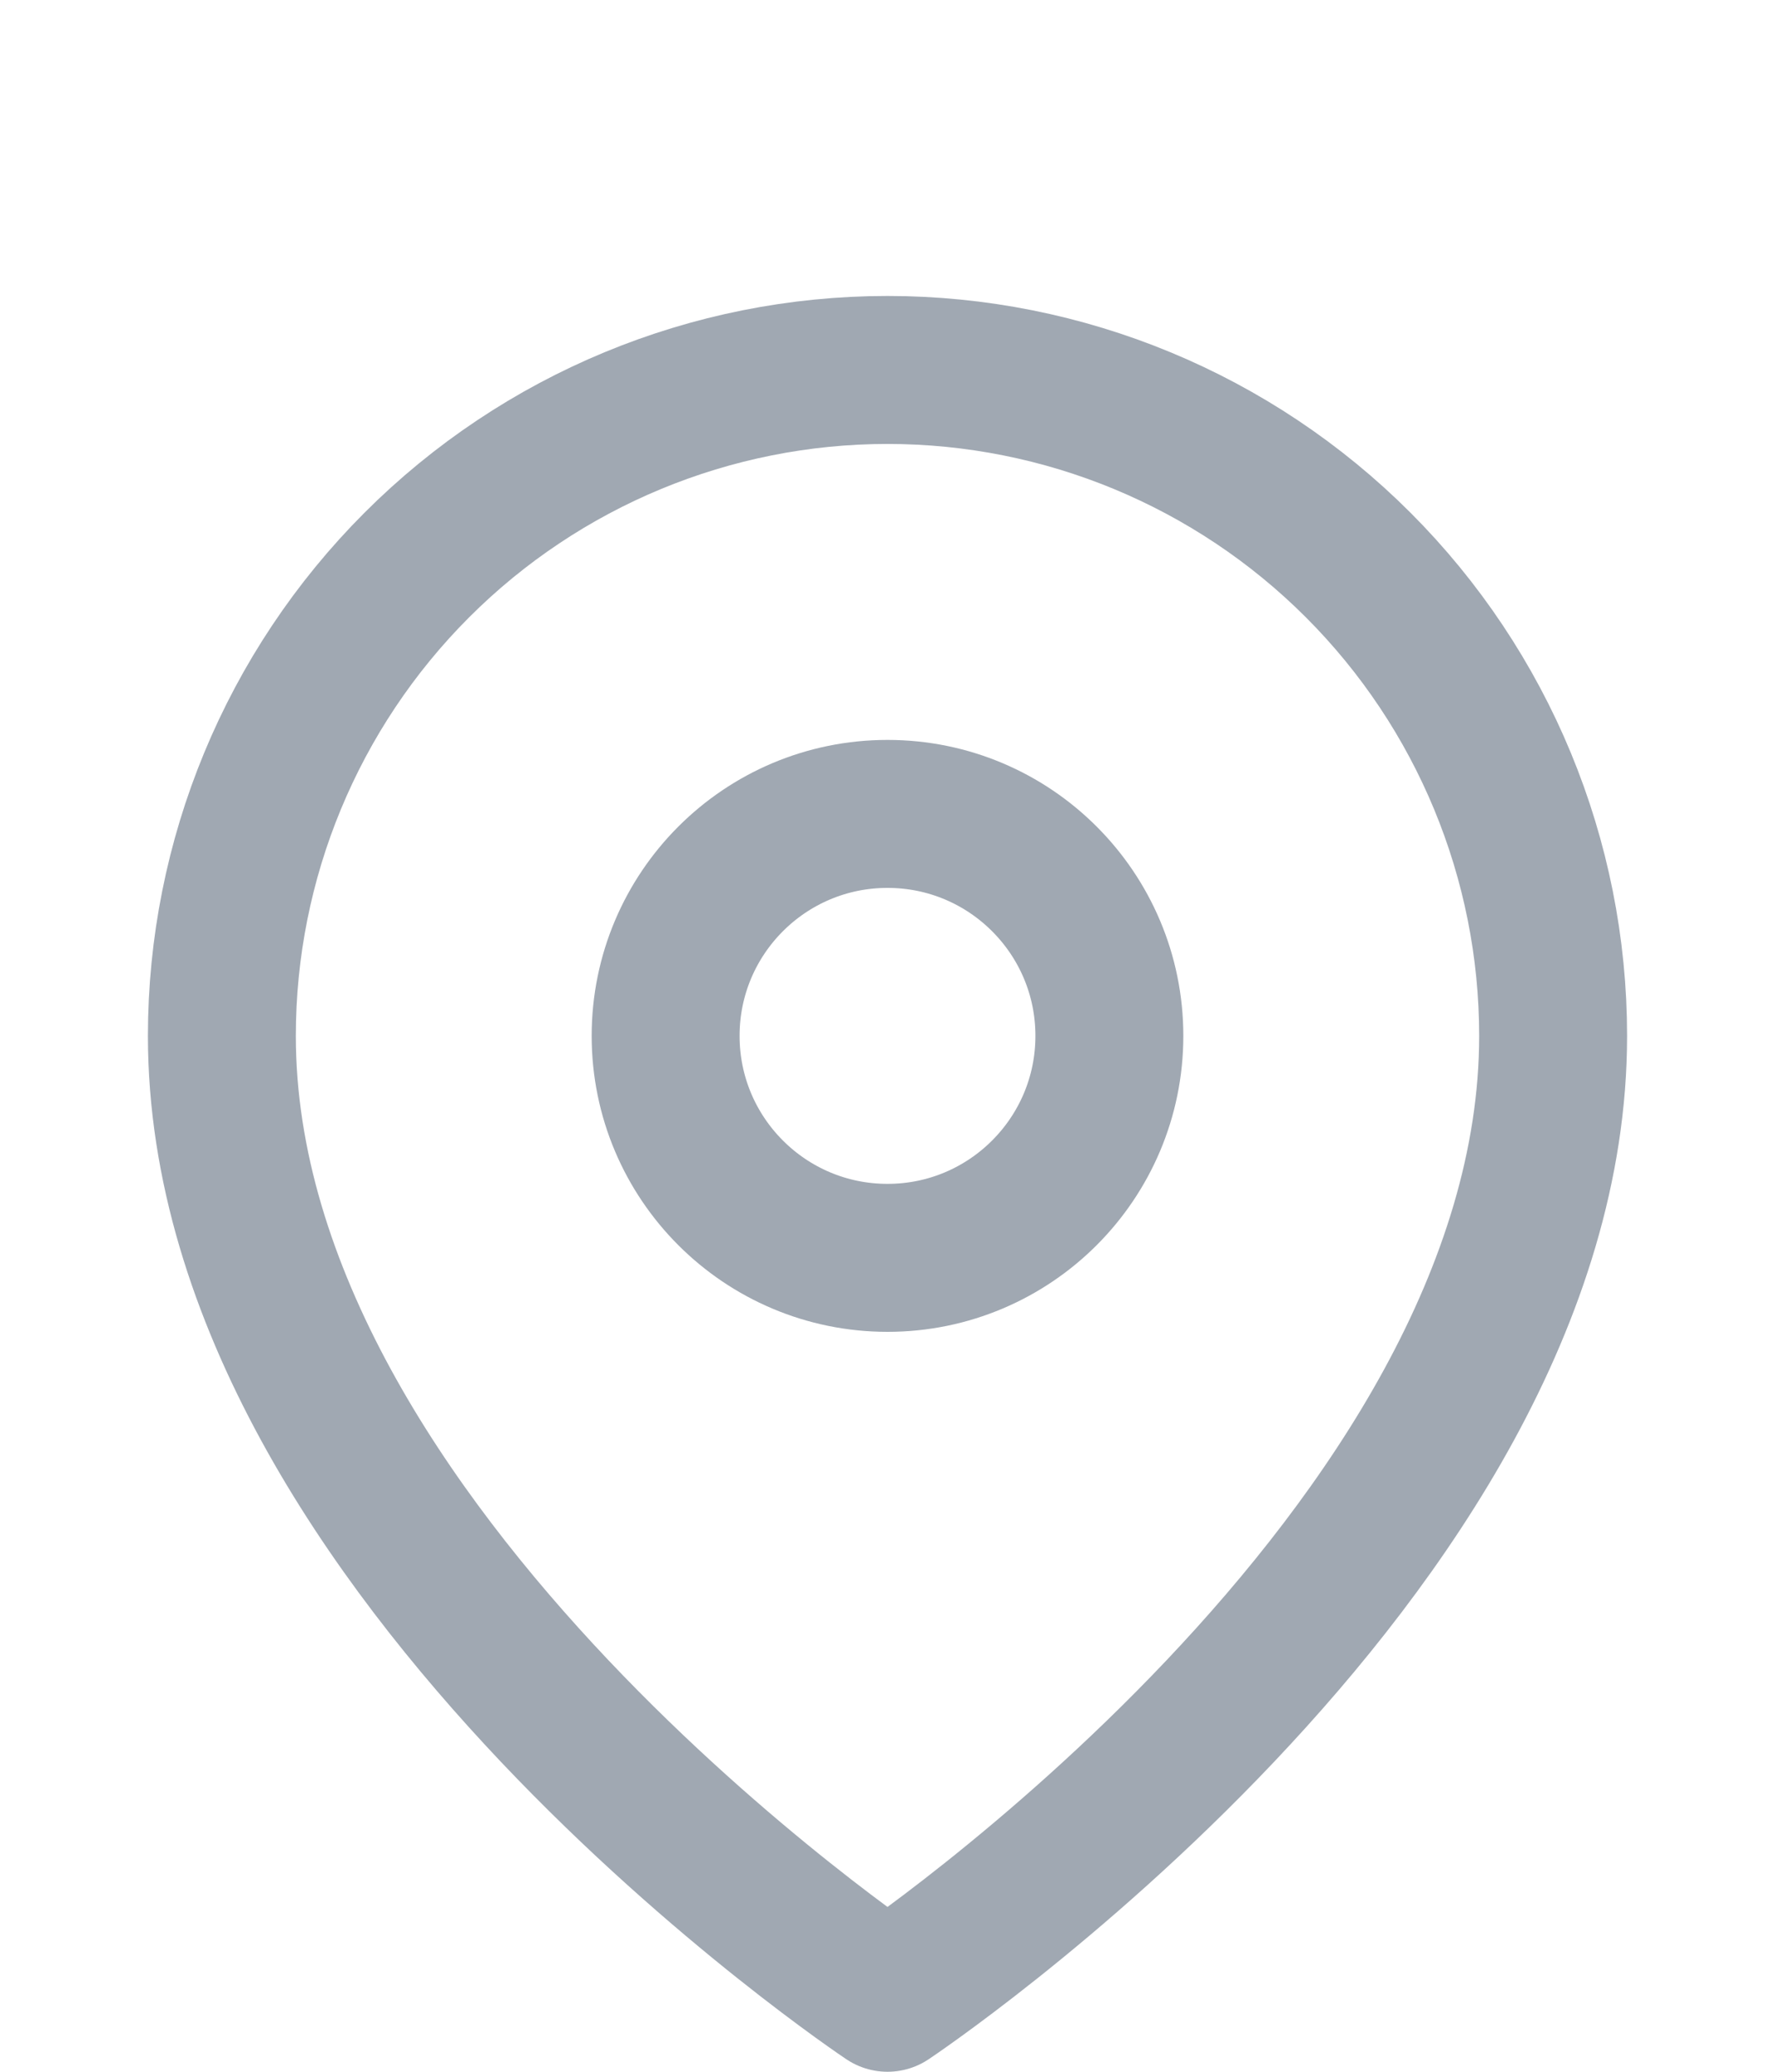 <svg xmlns="http://www.w3.org/2000/svg" width="24" height="28" viewBox="0 0 24 28" fill="none"><path d="M21 14C21 21 12 27 12 27C12 27 3 21 3 14C3 11.613 3.948 9.324 5.636 7.636C7.324 5.948 9.613 5 12 5C14.387 5 16.676 5.948 18.364 7.636C20.052 9.324 21 11.613 21 14Z" stroke="#A0A8B2" stroke-width="2" stroke-linecap="round" stroke-linejoin="round"></path><path d="M12 17C13.657 17 15 15.657 15 14C15 12.343 13.657 11 12 11C10.343 11 9 12.343 9 14C9 15.657 10.343 17 12 17Z" stroke="#A0A8B2" stroke-width="2" stroke-linecap="round" stroke-linejoin="round"></path></svg>